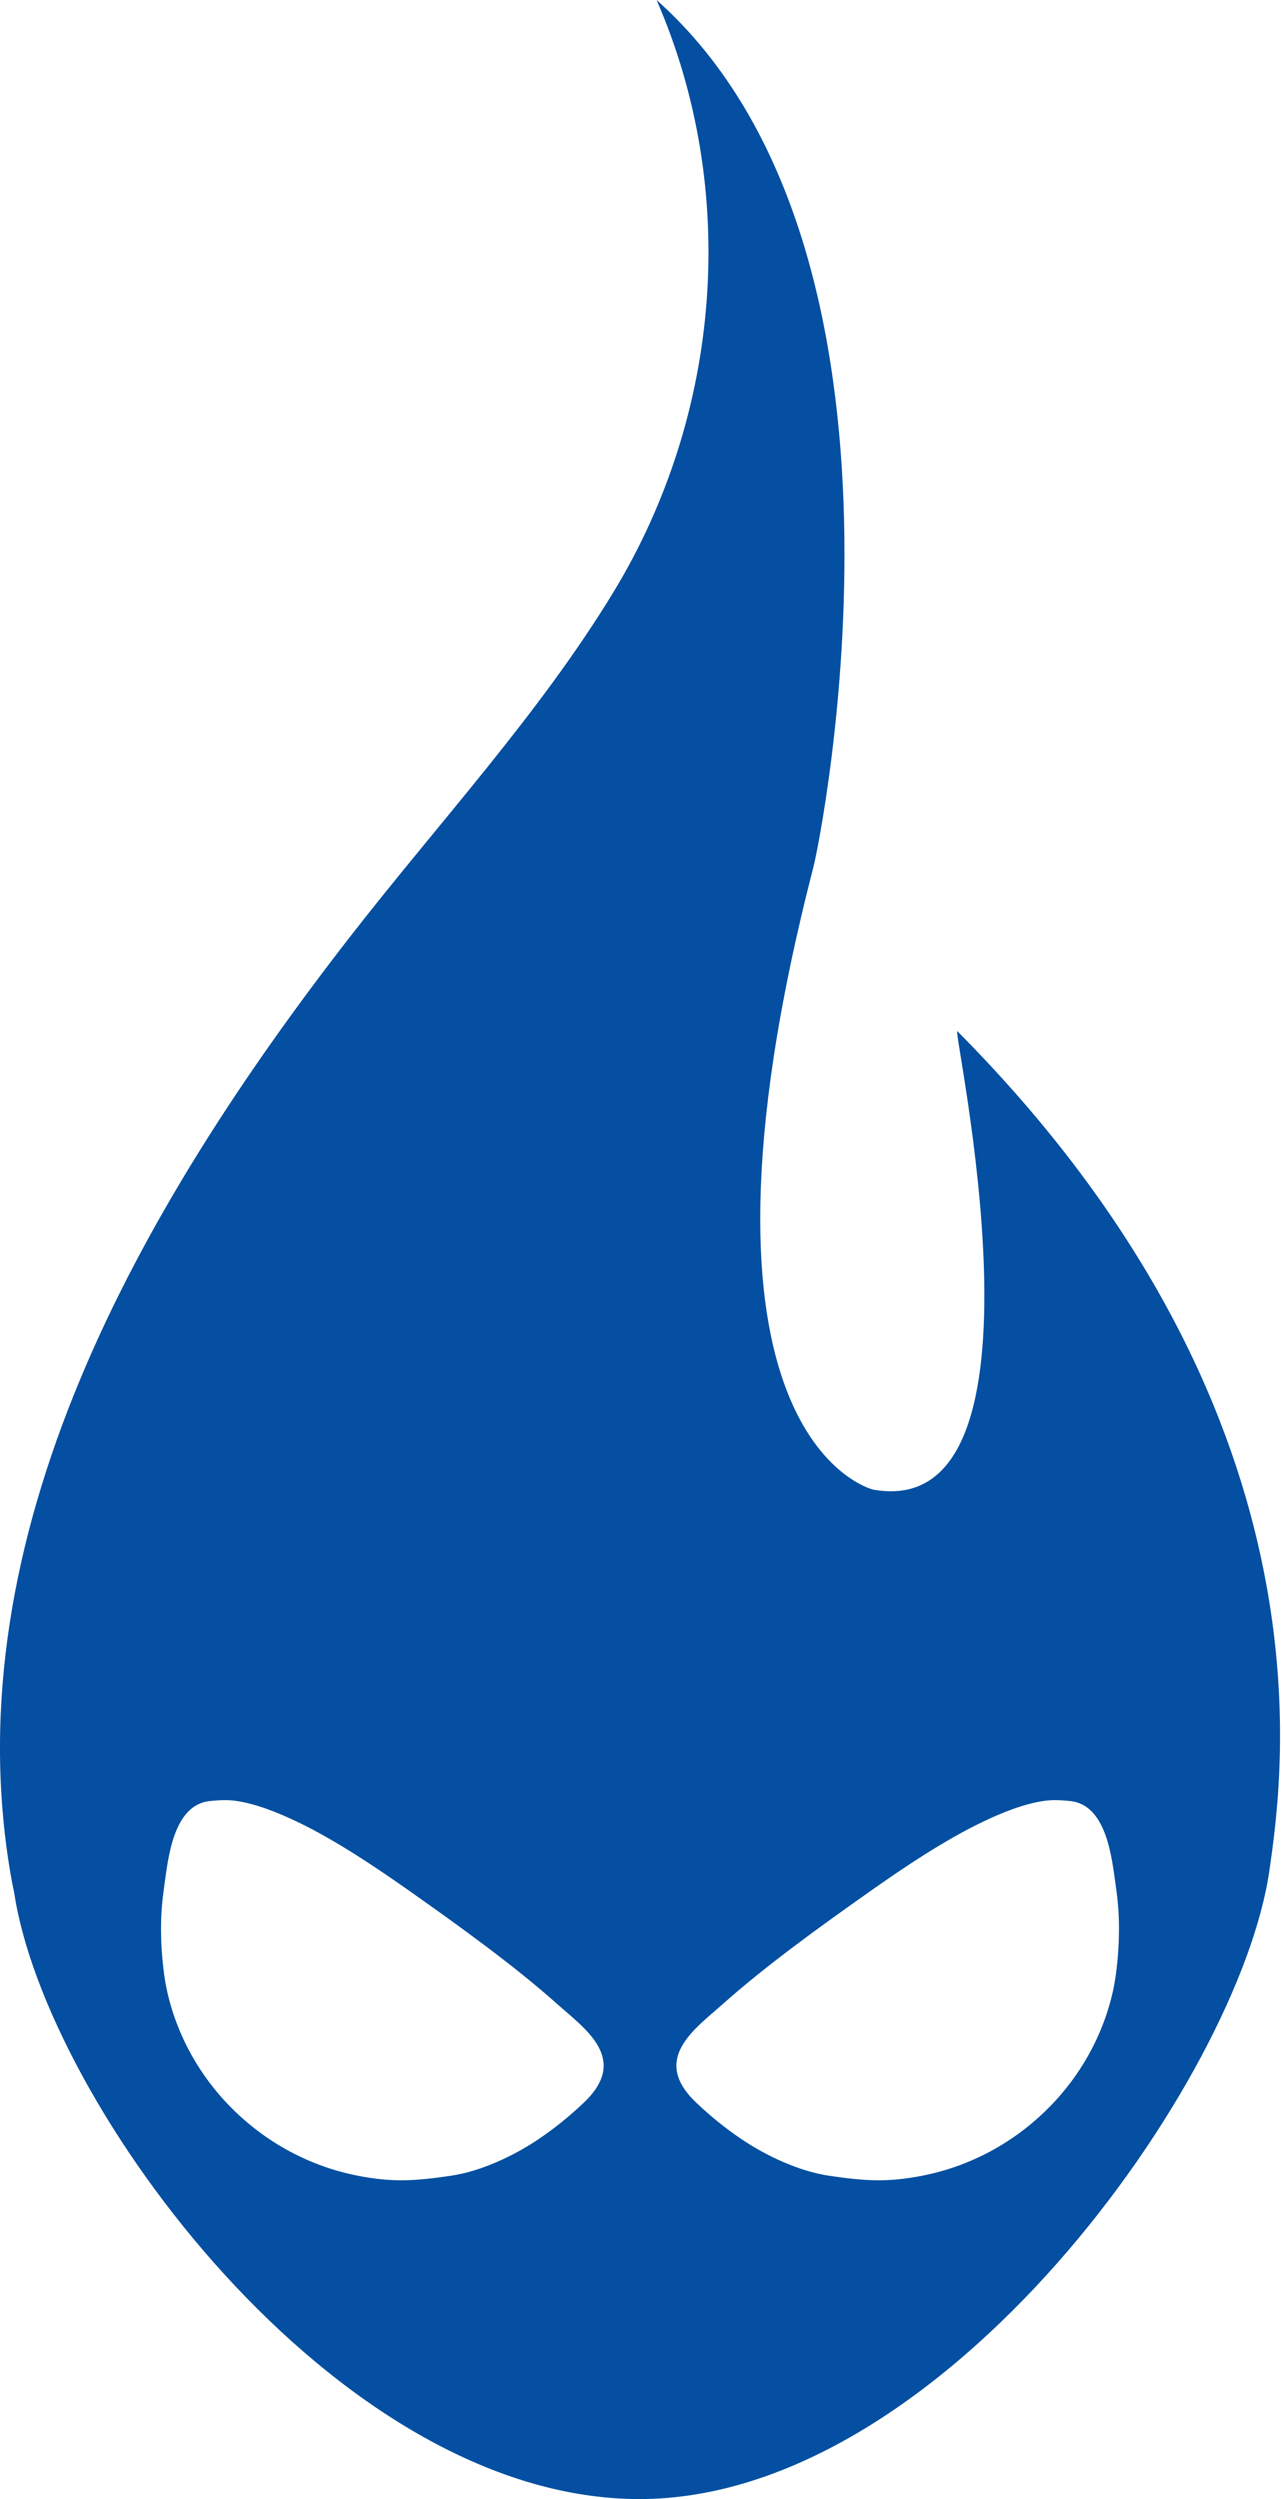<?xml version="1.0" encoding="UTF-8" standalone="no"?>
<!DOCTYPE svg PUBLIC "-//W3C//DTD SVG 1.1//EN" "http://www.w3.org/Graphics/SVG/1.1/DTD/svg11.dtd">
<svg width="100%" height="100%" viewBox="0 0 308 600" version="1.1" xmlns="http://www.w3.org/2000/svg" xmlns:xlink="http://www.w3.org/1999/xlink" xml:space="preserve" xmlns:serif="http://www.serif.com/" style="fill-rule:evenodd;clip-rule:evenodd;stroke-linejoin:round;stroke-miterlimit:2;">
    <g transform="matrix(1,0,0,1,-1262.7,-80.192)">
        <path d="M1266.11,534.629C1265.77,533.044 1265.45,531.433 1265.18,529.804C1251.58,448.964 1296.02,370.478 1346.41,305.516C1367.68,278.084 1391.96,251.932 1409.88,222.496C1436.03,179.564 1440.16,125.746 1420.32,80.192C1488.64,141.056 1459.45,282.647 1458.01,288.211C1422.78,424.549 1471.29,437.653 1472.38,437.844C1517.78,445.864 1491.03,326.267 1492.53,327.78C1583,418.921 1571.04,504.465 1567.41,529.441C1560.14,579.404 1489.29,680.192 1416.22,680.192C1343.15,680.192 1273.68,584.957 1266.11,534.629ZM1429.92,585.098C1418.77,574.581 1429.45,567.386 1436.25,561.315C1446.52,552.15 1459.65,542.682 1471.54,534.297C1479.46,528.71 1489.32,522.055 1498.52,517.641C1502.96,515.51 1508.59,513.181 1513.59,512.534C1515.58,512.276 1517.61,512.398 1519.61,512.604C1528.39,513.51 1529.61,526.315 1530.52,532.737C1531.17,537.283 1531.4,540.471 1531.3,545.081C1531.23,548.807 1530.77,554.014 1530,557.66C1525.22,580.226 1506.88,598.064 1484.22,602.535C1475.7,604.216 1470.26,603.825 1461.72,602.562C1454.48,601.49 1446.65,597.786 1440.74,593.805C1436.9,591.219 1433.43,588.412 1429.92,585.098ZM1402.77,585.098C1413.92,574.581 1403.24,567.386 1396.44,561.315C1386.17,552.15 1373.04,542.682 1361.15,534.297C1353.23,528.71 1343.37,522.055 1334.17,517.641C1329.73,515.51 1324.1,513.181 1319.1,512.534C1317.11,512.276 1315.08,512.398 1313.08,512.604C1304.3,513.51 1303.07,526.315 1302.17,532.737C1301.52,537.283 1301.29,540.471 1301.38,545.081C1301.46,548.807 1301.91,554.014 1302.69,557.66C1307.46,580.226 1325.81,598.064 1348.46,602.535C1356.99,604.216 1362.43,603.825 1370.96,602.562C1378.21,601.49 1386.04,597.786 1391.95,593.805C1395.79,591.219 1399.26,588.412 1402.77,585.098Z" style="fill:rgb(4,79,161);"/>
    </g>
</svg>
